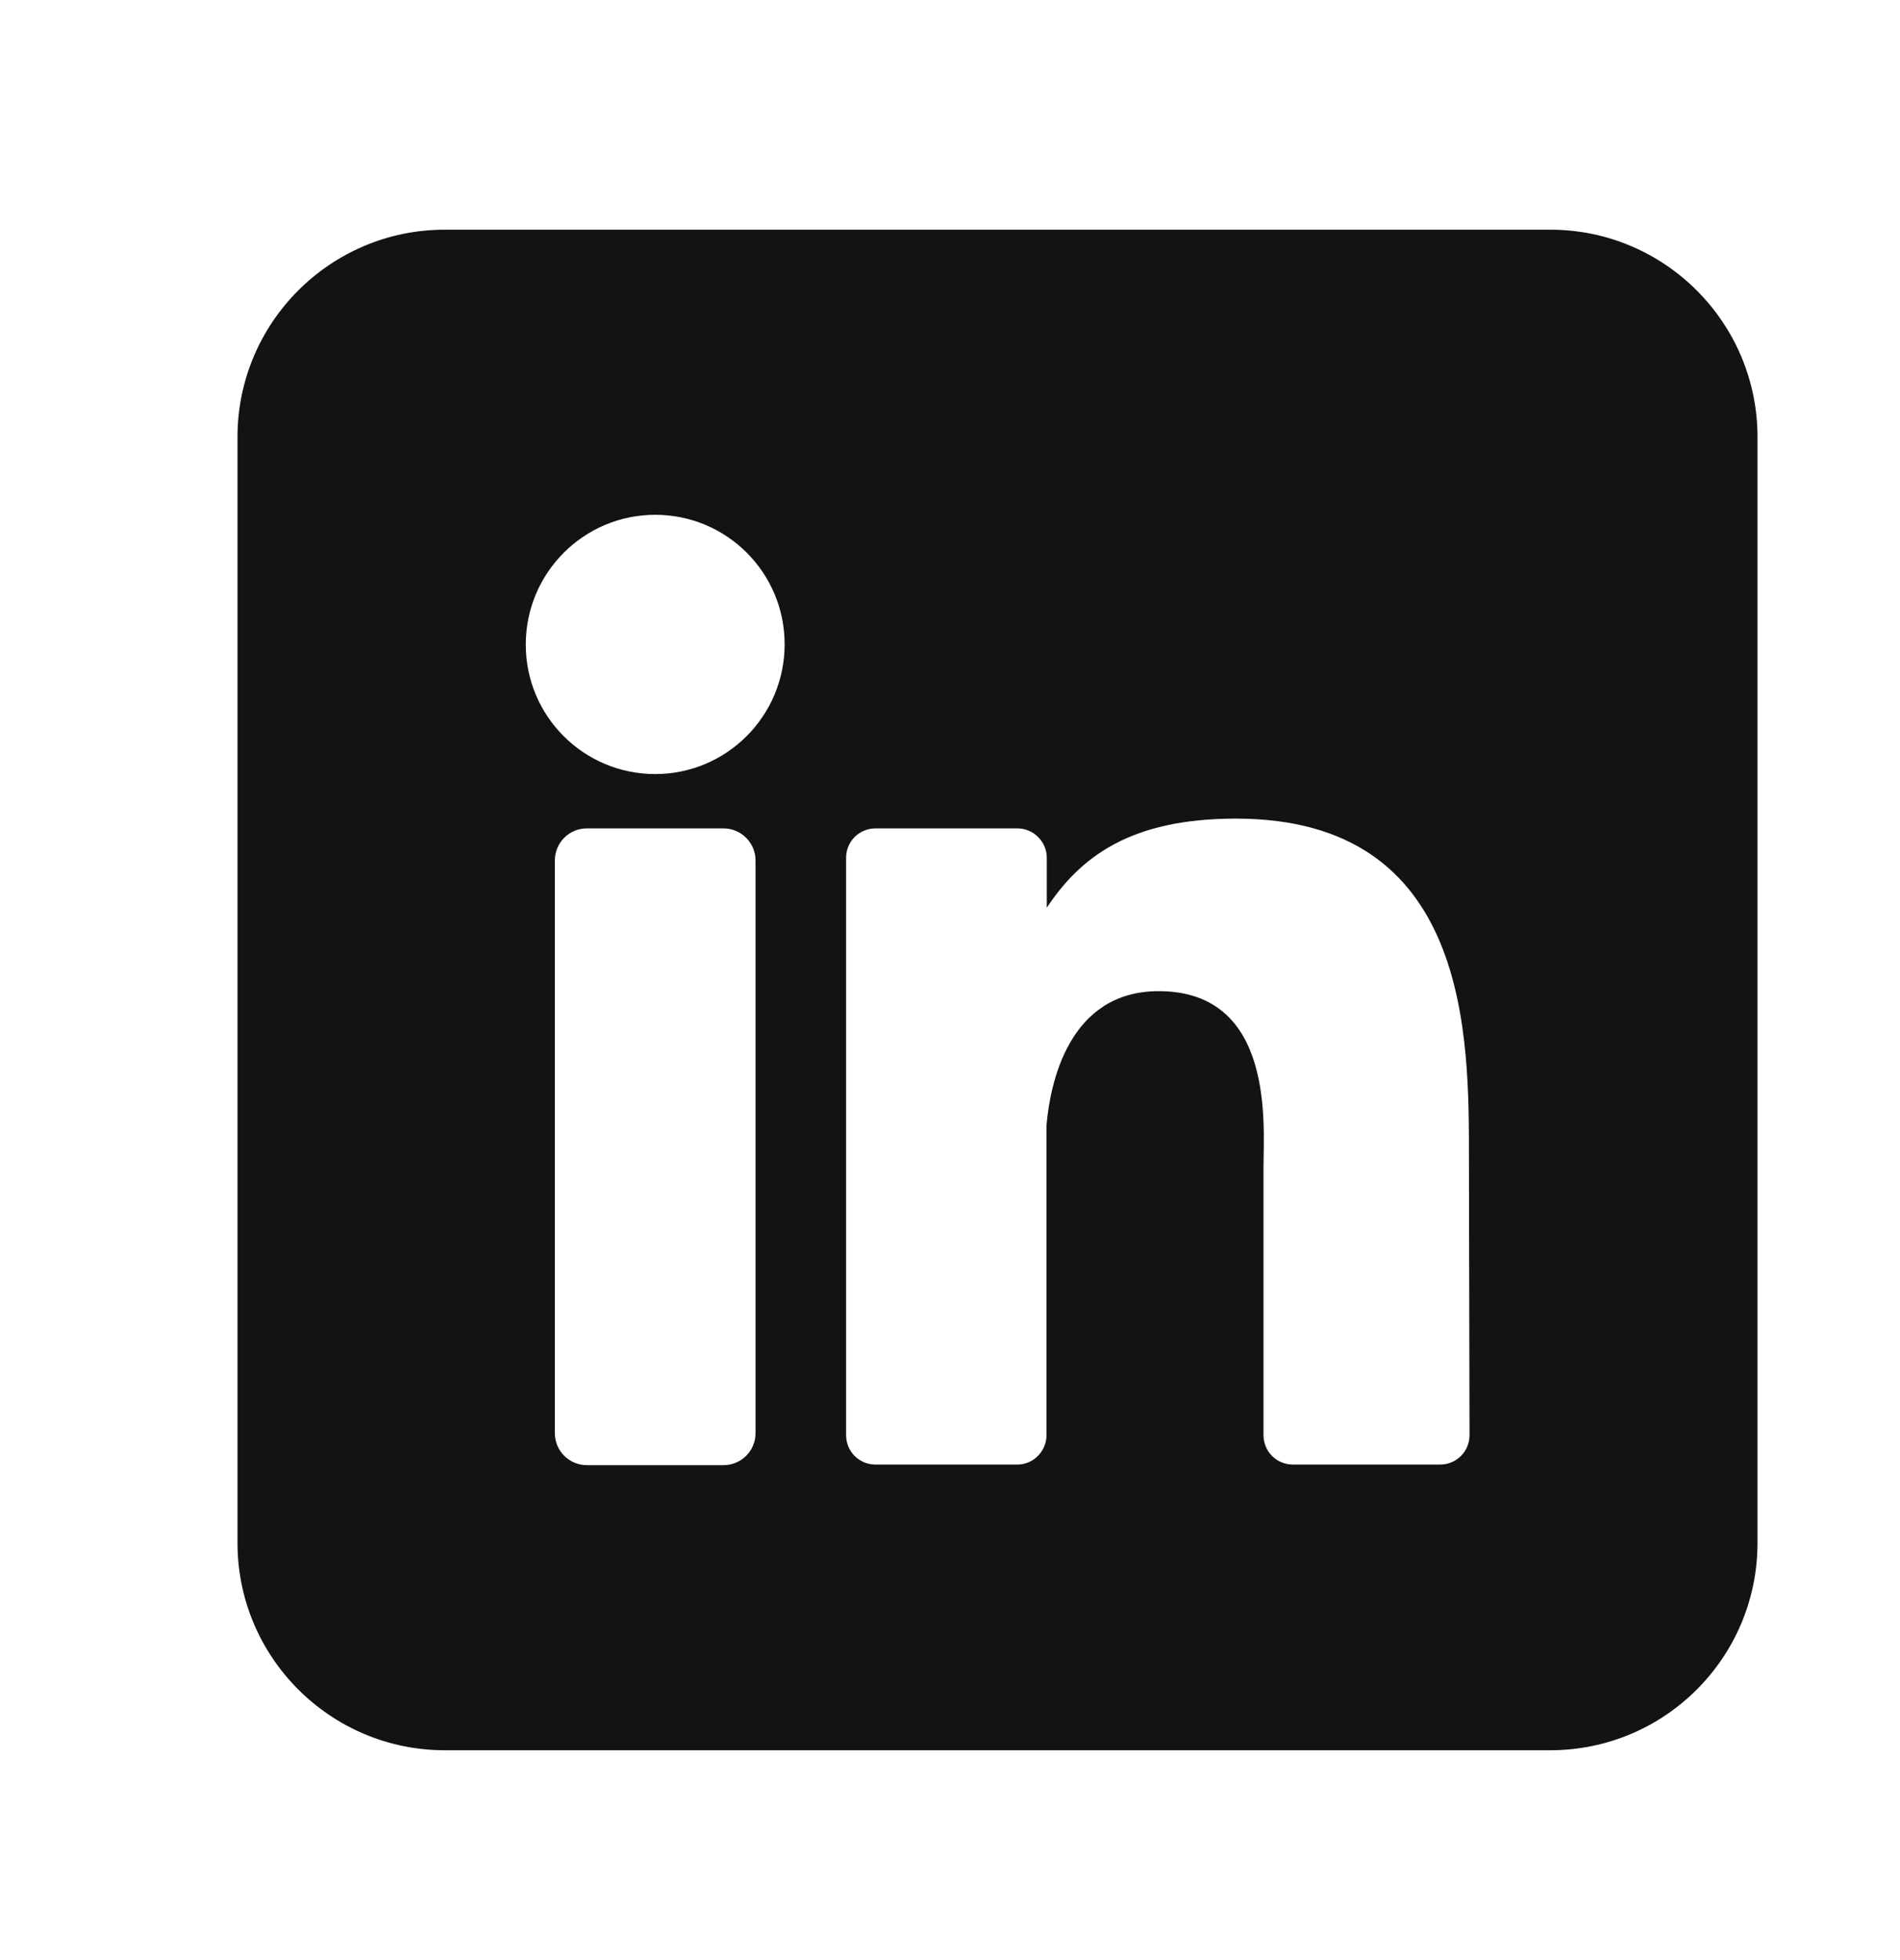 <svg width="32" height="33" viewBox="0 0 32 33" fill="none" xmlns="http://www.w3.org/2000/svg">
<path d="M26.11 3.867H7.49C5.565 3.867 4 5.432 4 7.357V25.977C4 27.902 5.565 29.467 7.49 29.467H26.11C28.04 29.467 29.6 27.902 29.6 25.977V7.357C29.6 5.432 28.035 3.867 26.11 3.867ZM12.725 24.127C12.725 24.427 12.485 24.667 12.185 24.667H9.885C9.585 24.667 9.345 24.427 9.345 24.127C9.345 24.127 9.345 24.127 9.345 24.122V14.487C9.345 14.187 9.585 13.947 9.885 13.947H12.185C12.485 13.947 12.725 14.192 12.725 14.487V24.127ZM11.035 13.032C9.83 13.032 8.855 12.057 8.855 10.852C8.855 9.647 9.83 8.667 11.035 8.667C12.24 8.667 13.215 9.642 13.215 10.847C13.215 12.052 12.24 13.032 11.035 13.032ZM24.75 24.162C24.75 24.437 24.53 24.657 24.255 24.657C24.255 24.657 24.255 24.657 24.25 24.657H21.775C21.5 24.657 21.28 24.437 21.28 24.162C21.28 24.162 21.28 24.162 21.28 24.157V19.642C21.28 18.967 21.48 16.687 19.515 16.687C17.995 16.687 17.685 18.247 17.625 18.947V24.162C17.625 24.432 17.405 24.657 17.135 24.657H14.745C14.47 24.657 14.25 24.437 14.25 24.162V14.442C14.25 14.167 14.47 13.947 14.745 13.947H17.135C17.41 13.947 17.63 14.172 17.63 14.442V15.282C18.195 14.432 19.03 13.782 20.815 13.782C24.77 13.782 24.74 17.472 24.74 19.502L24.75 24.162Z" fill="#131214"/>
</svg>

